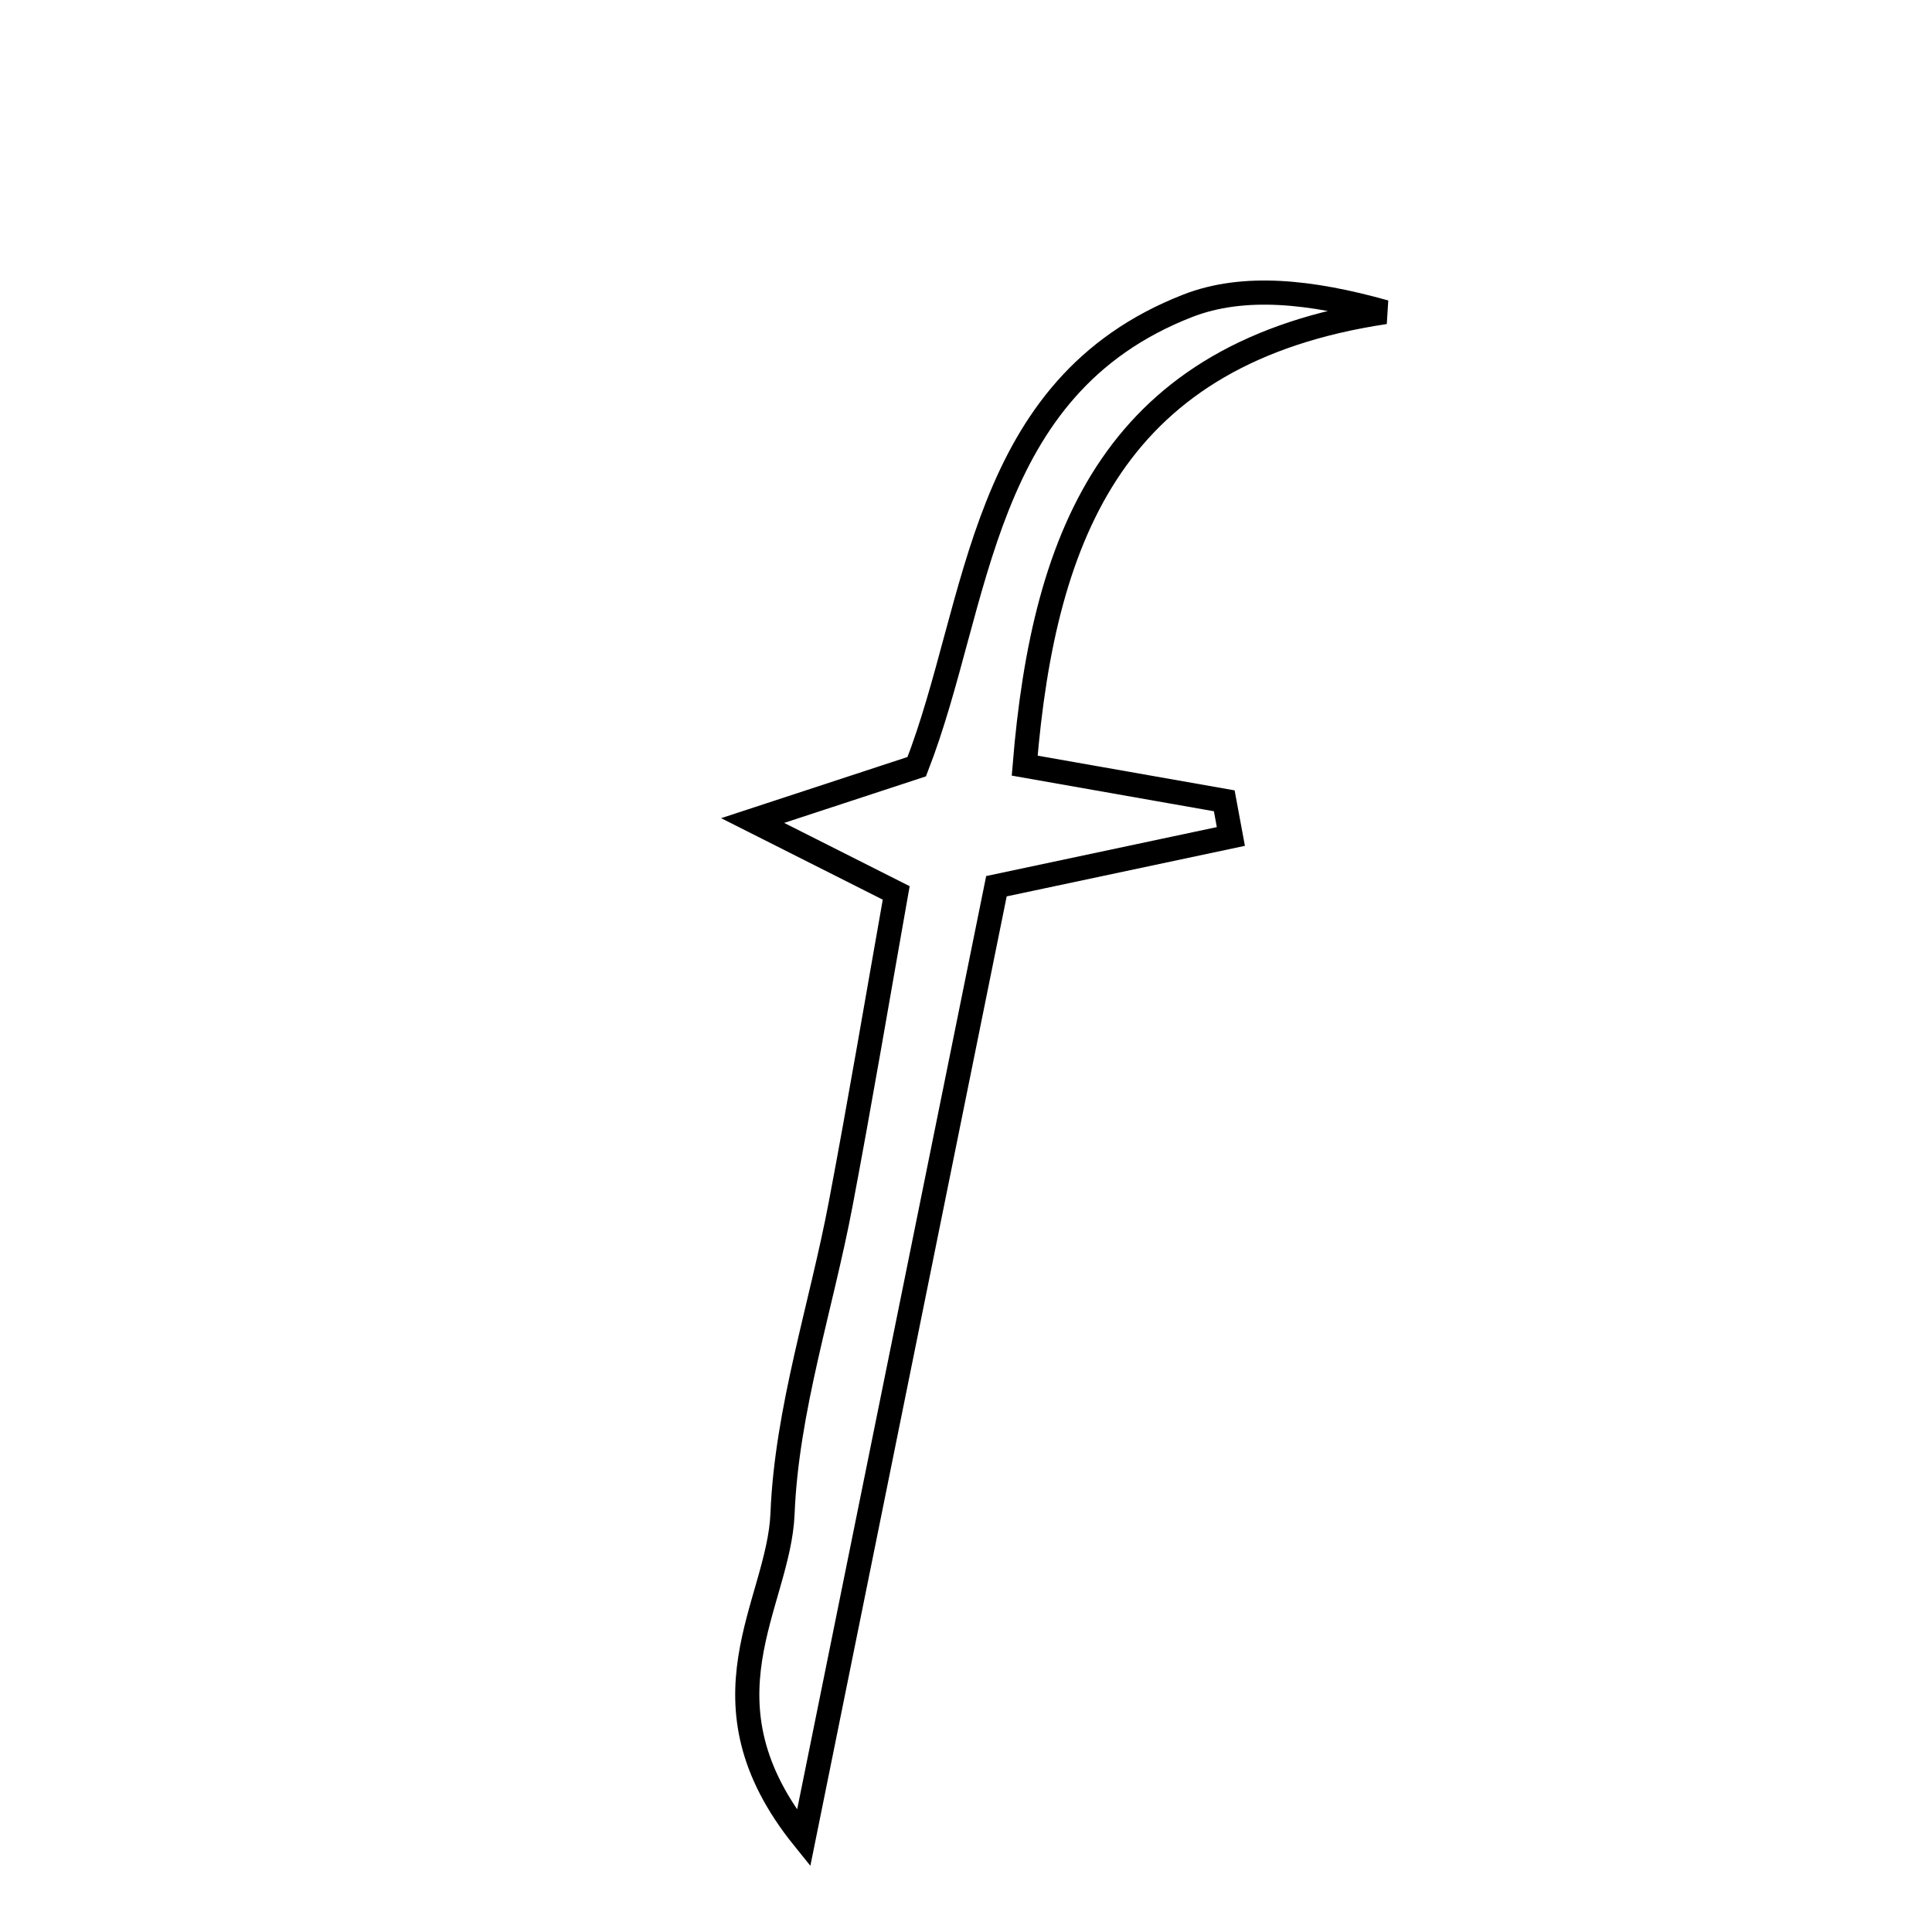 <svg xmlns="http://www.w3.org/2000/svg" viewBox="0.0 0.0 24.0 24.0" height="200px" width="200px"><path fill="none" stroke="black" stroke-width=".3" stroke-opacity="1.0"  filling="0" d="M14.756 3.798 C15.449 3.529 16.282 3.618 17.205 3.877 C13.874 4.376 12.969 6.587 12.729 9.511 C13.578 9.661 14.393 9.805 15.208 9.948 C15.235 10.096 15.262 10.244 15.29 10.391 C14.376 10.585 13.462 10.779 12.378 11.009 C11.623 14.733 10.856 18.525 9.983 22.835 C8.607 21.13 9.676 19.935 9.721 18.8 C9.773 17.51 10.201 16.236 10.444 14.952 C10.686 13.676 10.902 12.395 11.133 11.092 C10.631 10.838 10.204 10.623 9.35 10.193 C10.237 9.902 10.747 9.734 11.388 9.524 C12.178 7.493 12.154 4.812 14.756 3.798"></path></svg>